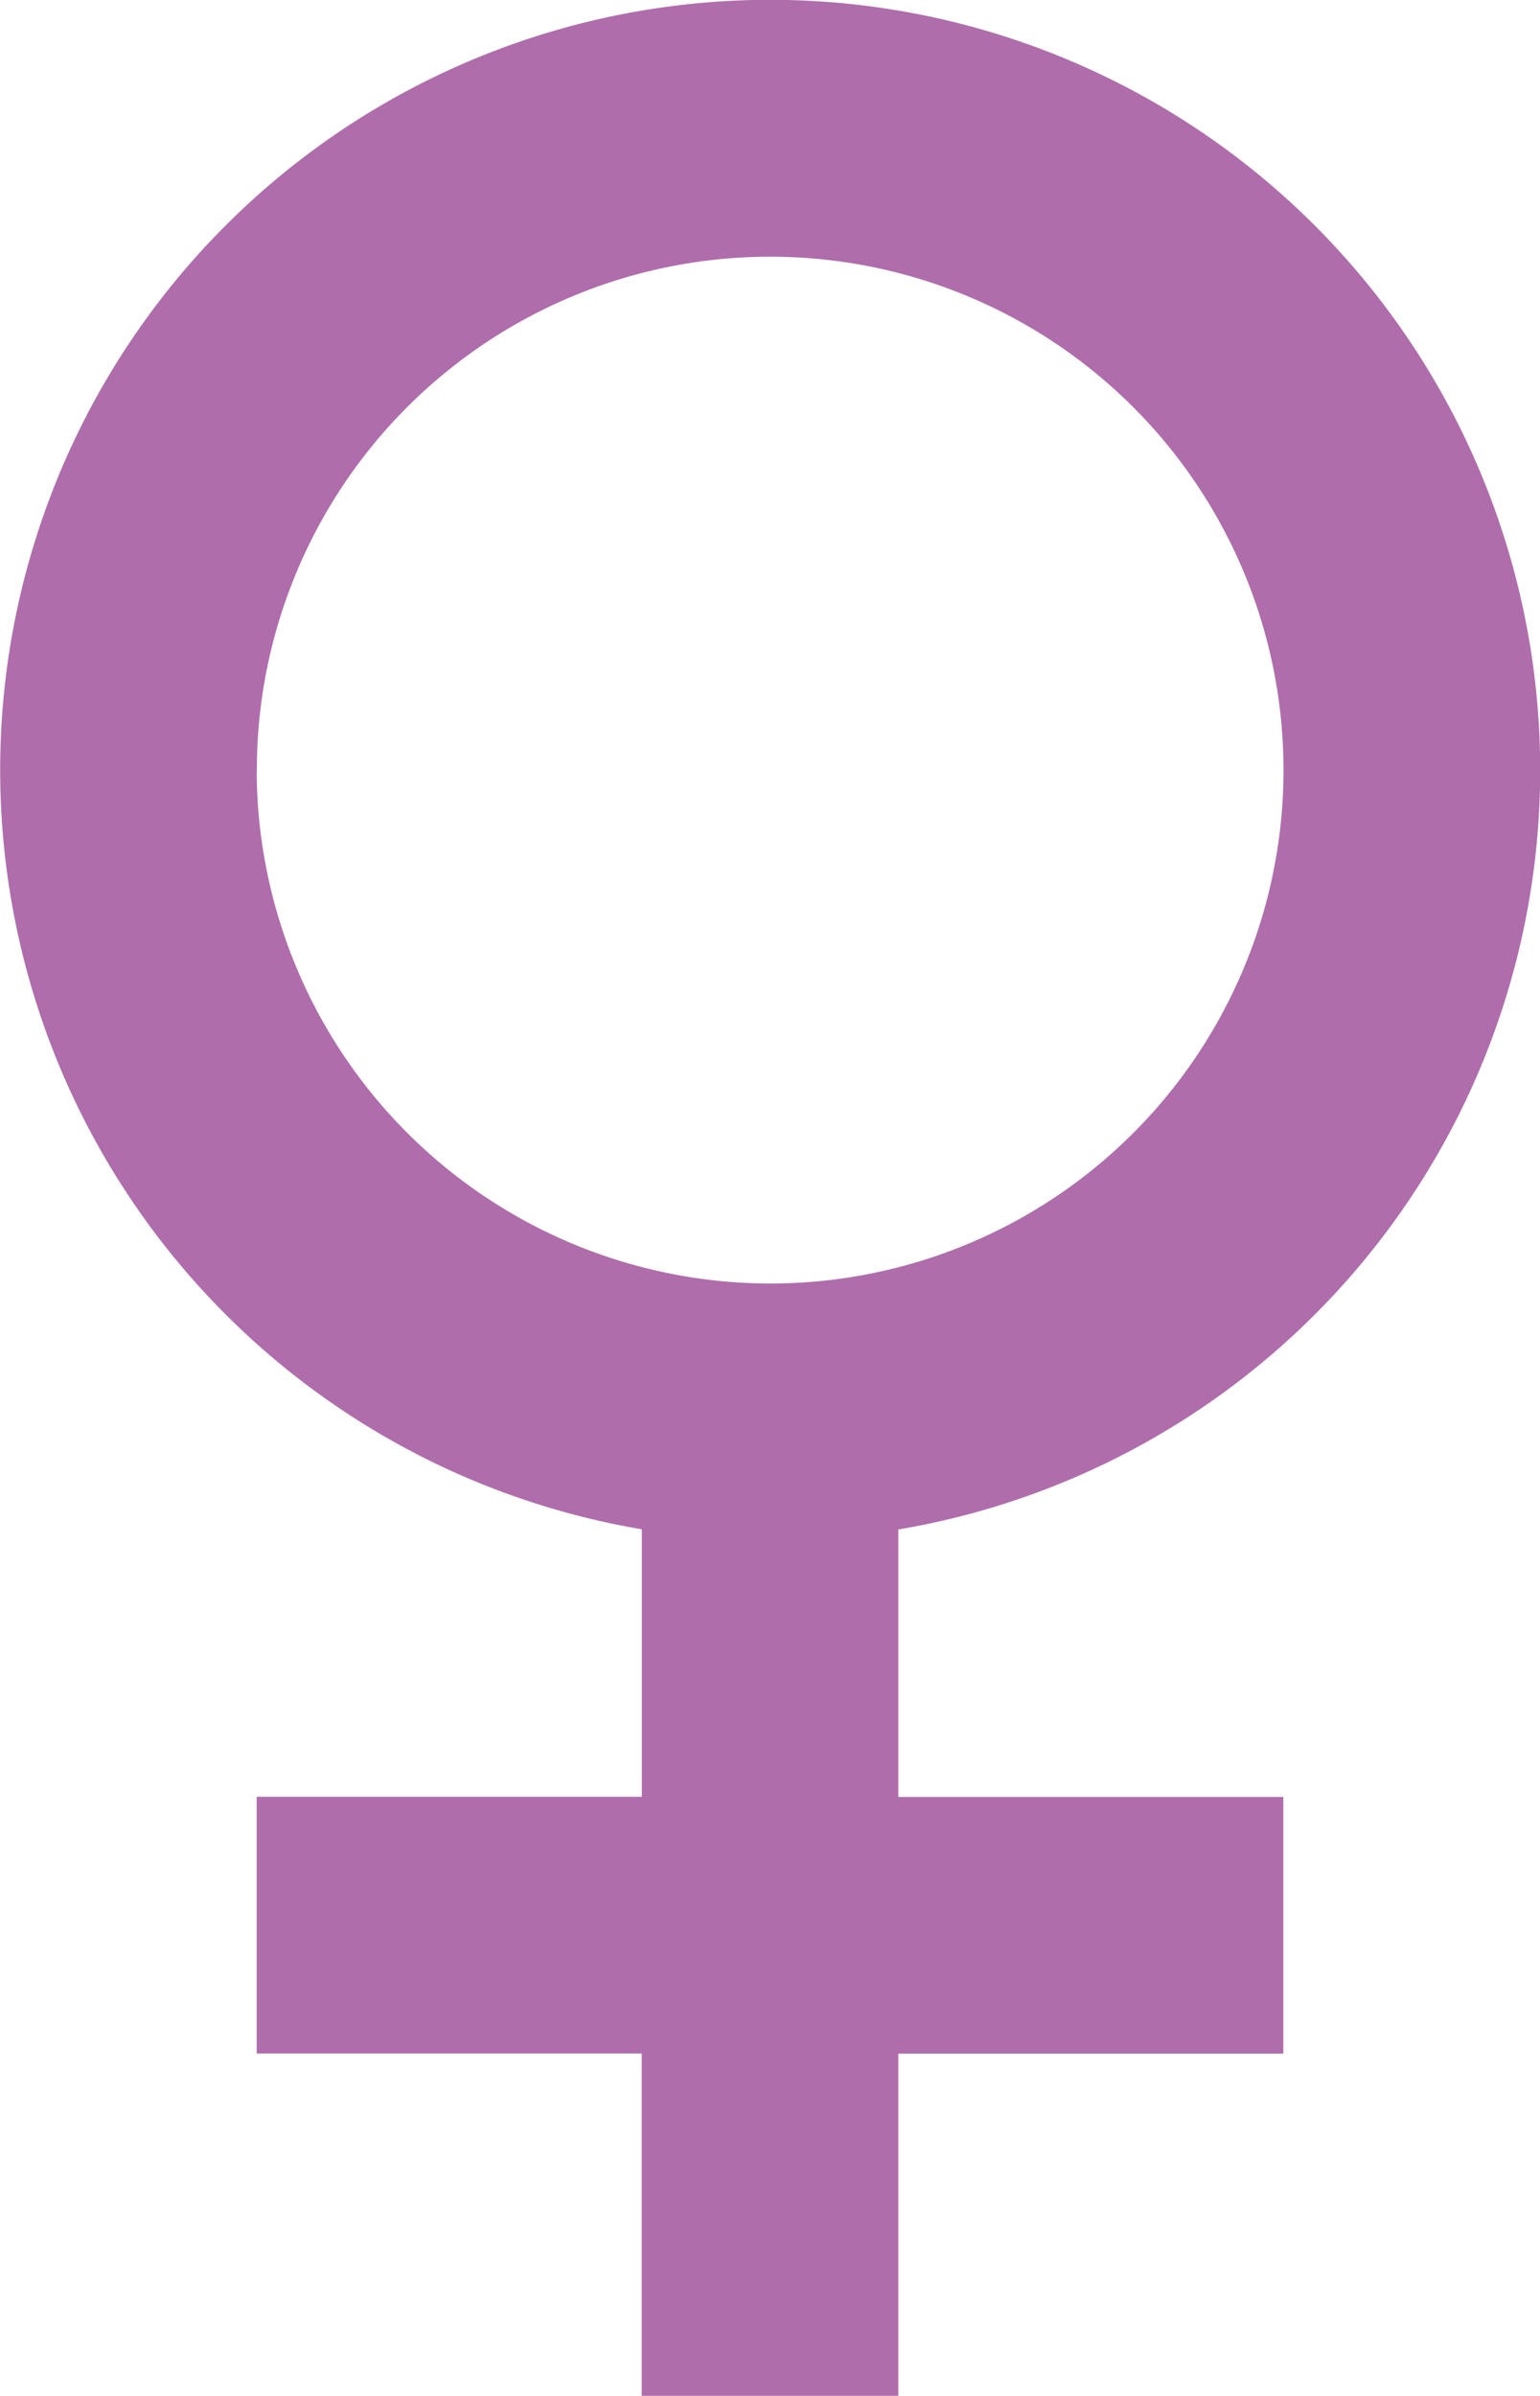 <svg xmlns="http://www.w3.org/2000/svg" width="8.724" height="13.57" viewBox="0 0 8.724 13.57"><defs><style>.a{fill:#af6dab;}</style></defs><path class="a" d="M16.6,6.612a4.362,4.362,0,1,0-5.089,4.3v1.515H9.329v1.454H11.51V15.82h1.454V13.882h2.181V12.428H12.964V10.913A4.361,4.361,0,0,0,16.6,6.612Zm-7.27,0A2.908,2.908,0,1,1,12.237,9.52,2.913,2.913,0,0,1,9.329,6.612Z" transform="translate(-7.875 -2.25)"/></svg>